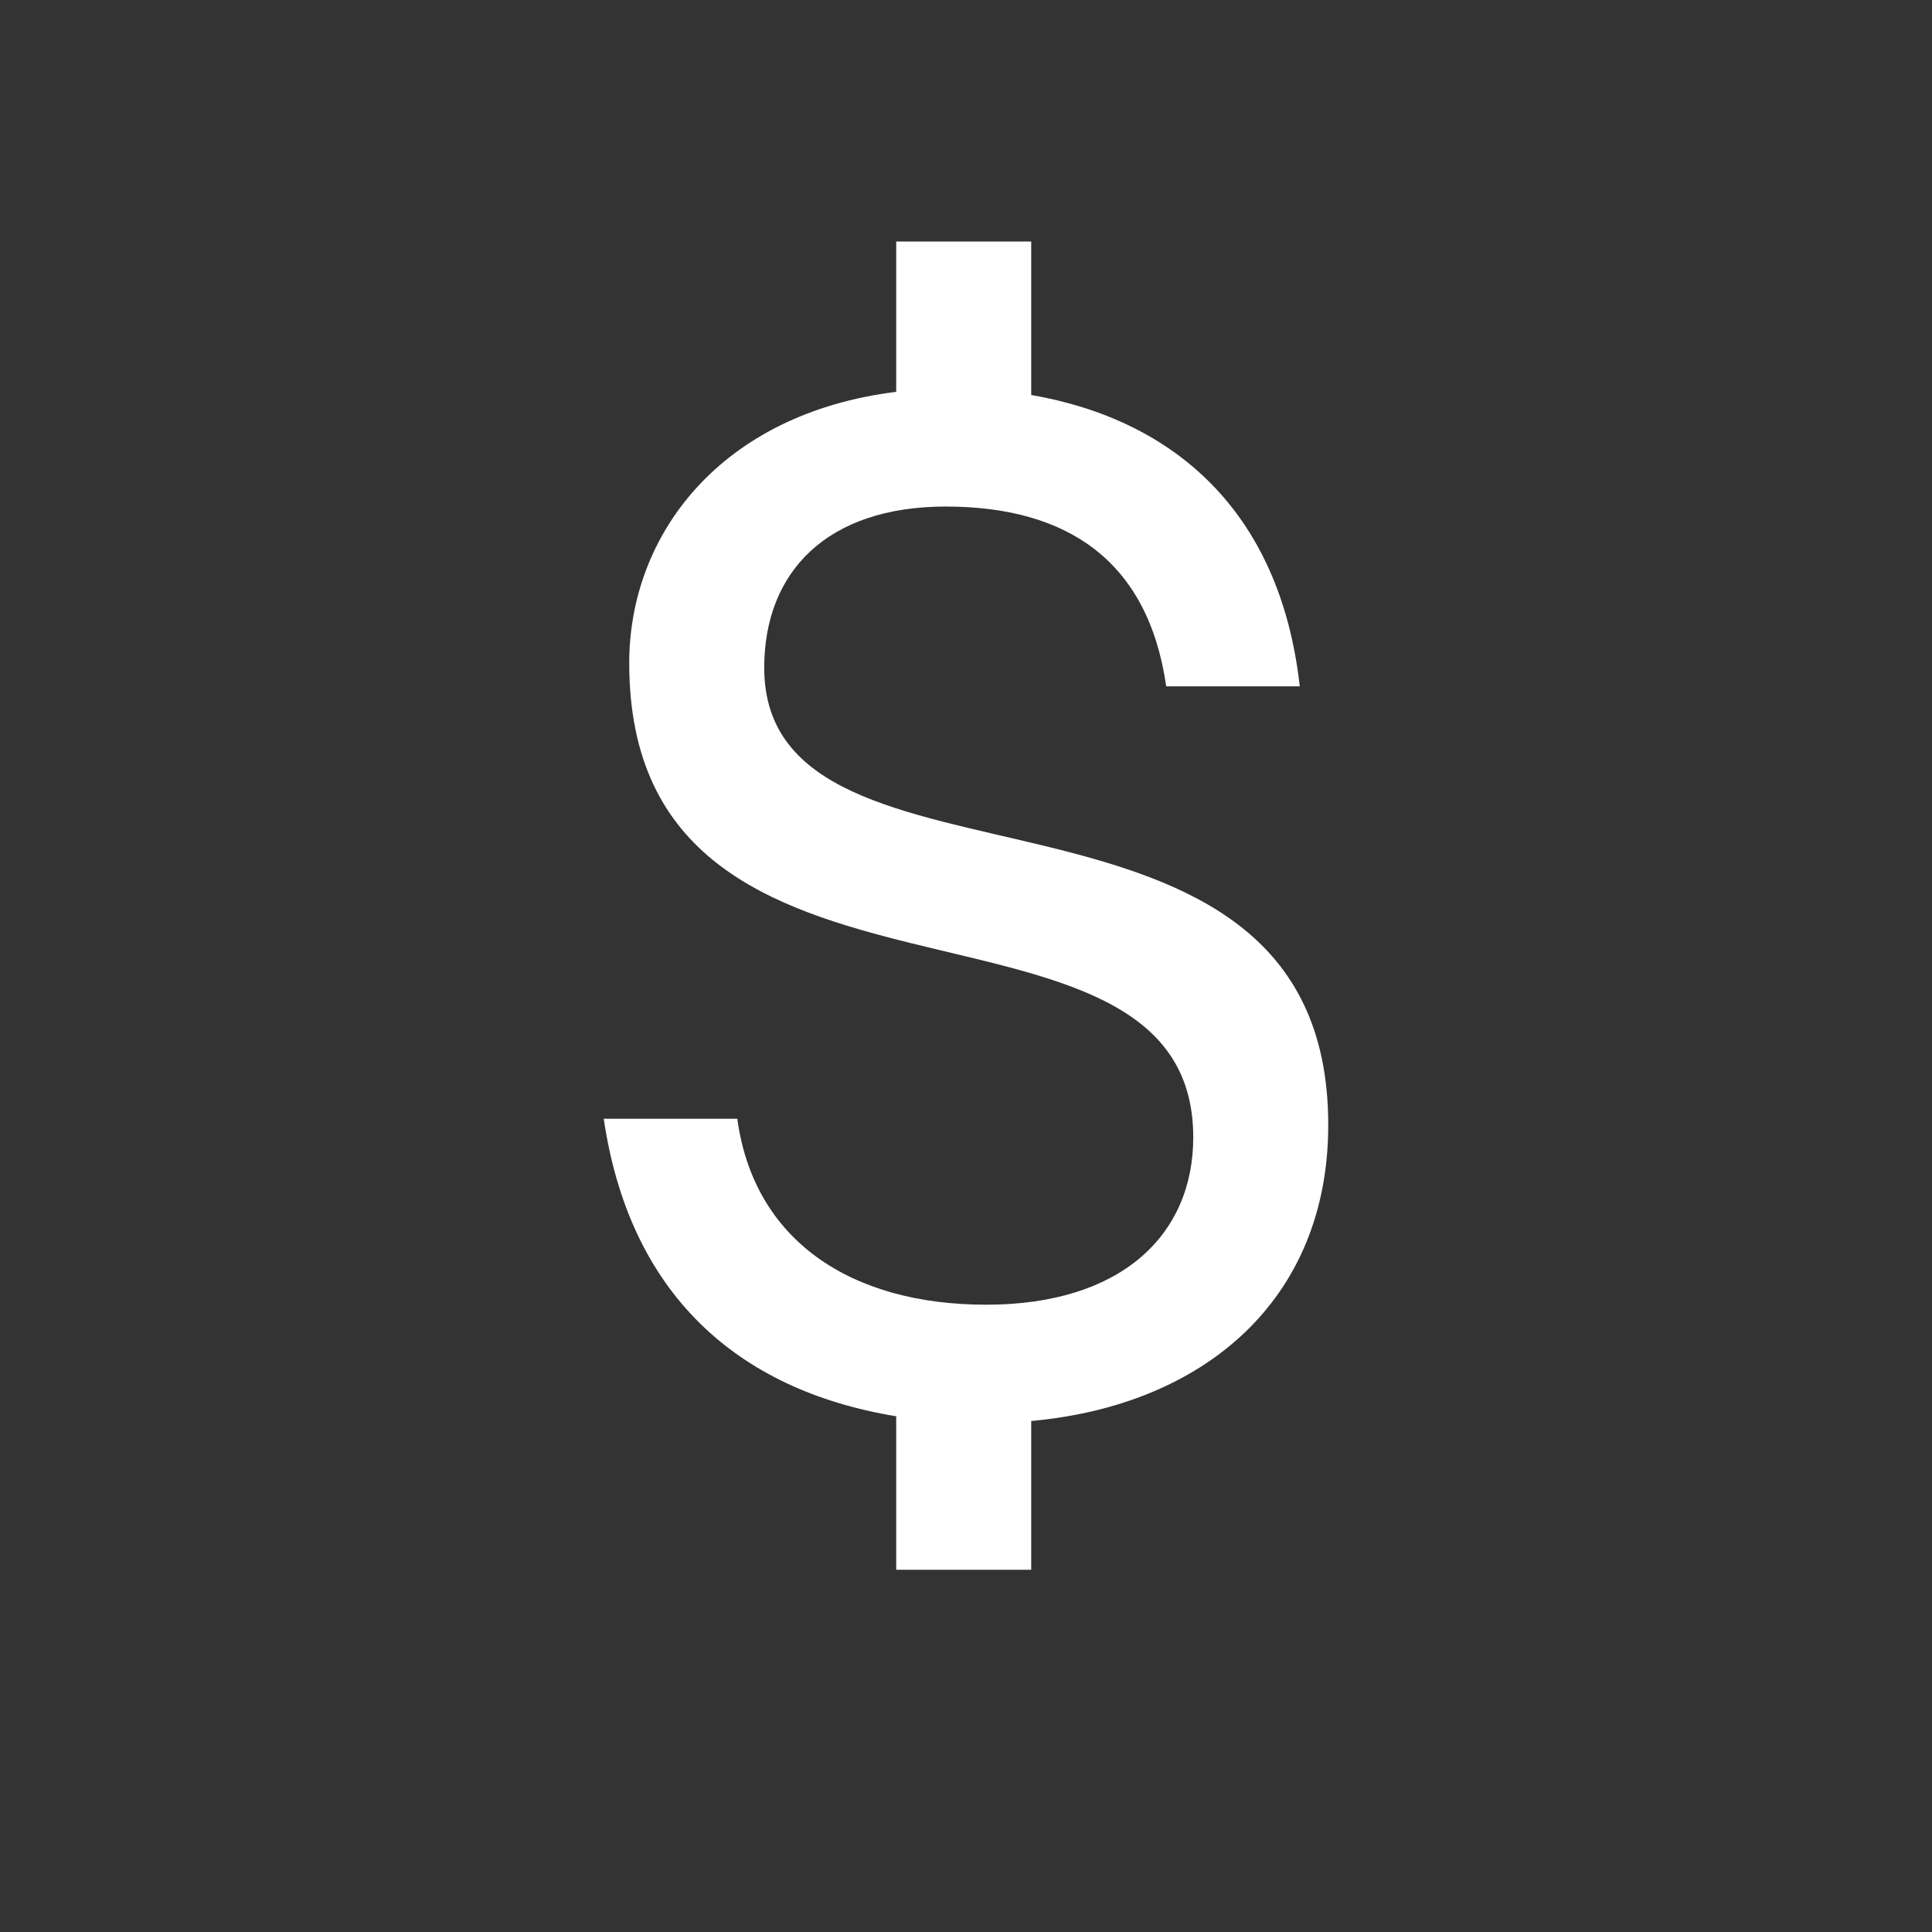 <svg width="16" height="16" viewBox="0 0 16 16" fill="none" xmlns="http://www.w3.org/2000/svg">
    <rect x="0" y="0" width="16" height="16" fill="#333333" stroke="none"/>
    <path d="M7.422 13V11.729C6.093 11.511 5.211 10.703 5 9.265H6.106C6.242 10.266 7.037 10.805 8.168 10.805C9.286 10.805 9.882 10.227 9.882 9.419C9.882 7.121 5.211 8.739 5.211 5.491C5.211 4.426 5.969 3.425 7.422 3.245V2H8.54V3.271C9.721 3.476 10.602 4.233 10.764 5.684H9.658C9.509 4.644 8.839 4.195 7.832 4.195C6.851 4.195 6.329 4.734 6.329 5.53C6.329 7.622 11 6.12 11 9.316C11 10.767 9.969 11.639 8.54 11.768V13H7.422Z" fill="white"/>
</svg>
